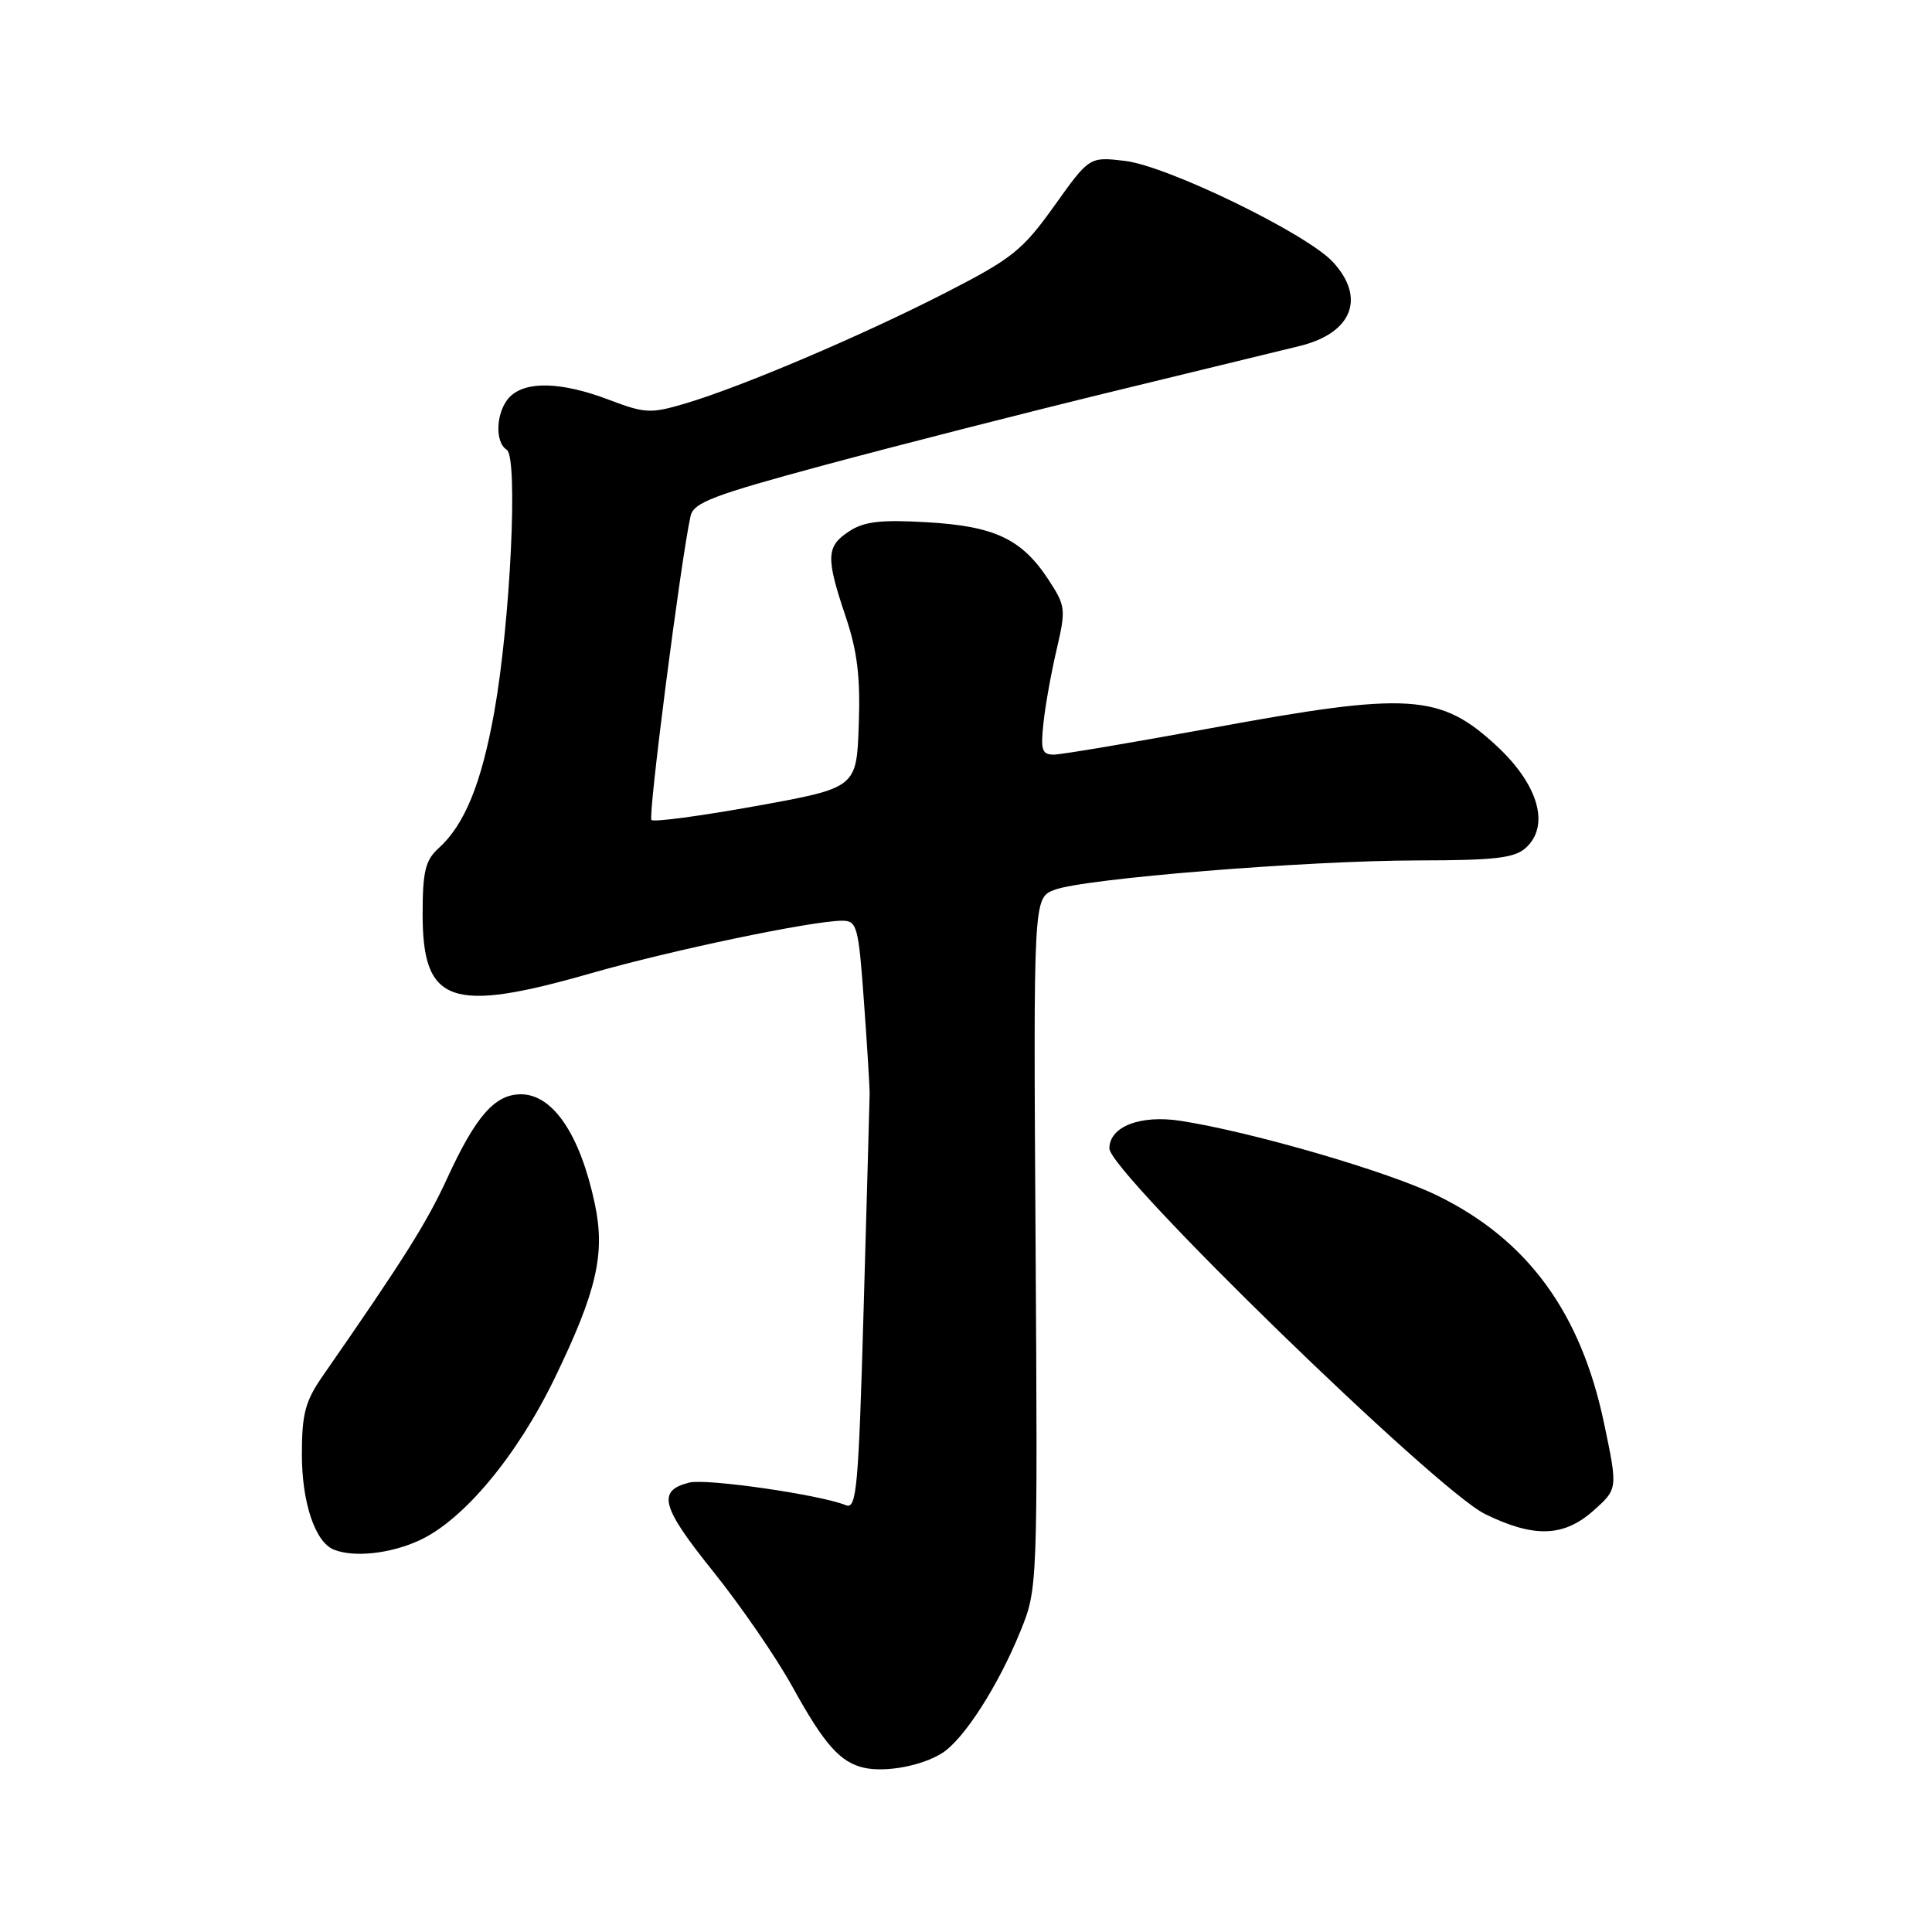 <?xml version="1.0" encoding="UTF-8" standalone="no"?>
<!DOCTYPE svg PUBLIC "-//W3C//DTD SVG 1.1//EN" "http://www.w3.org/Graphics/SVG/1.1/DTD/svg11.dtd" >
<svg xmlns="http://www.w3.org/2000/svg" xmlns:xlink="http://www.w3.org/1999/xlink" version="1.1" viewBox="0 0 256 256">
 <g >
 <path fill="currentColor"
d=" M 124.81 232.31 C 127.70 230.52 132.30 223.34 135.25 216.05 C 137.48 210.54 137.50 210.18 137.22 164.74 C 136.93 118.98 136.93 118.98 139.72 117.91 C 143.63 116.41 173.10 114.03 187.92 114.01 C 198.06 114.00 200.68 113.70 202.17 112.35 C 205.41 109.42 203.87 104.00 198.34 98.86 C 190.83 91.90 186.75 91.64 160.43 96.49 C 150.02 98.40 140.67 99.98 139.65 99.99 C 138.06 100.00 137.87 99.39 138.27 95.75 C 138.52 93.41 139.31 89.02 140.03 85.98 C 141.25 80.72 141.20 80.28 138.92 76.80 C 135.40 71.42 131.78 69.71 122.81 69.20 C 116.71 68.84 114.50 69.10 112.52 70.40 C 109.47 72.39 109.41 73.85 112.04 81.66 C 113.60 86.27 114.02 89.70 113.79 96.05 C 113.50 104.39 113.50 104.39 100.19 106.80 C 92.86 108.12 86.62 108.96 86.32 108.65 C 85.84 108.17 90.20 74.31 91.50 68.39 C 91.90 66.59 94.45 65.62 109.23 61.63 C 118.73 59.07 135.95 54.67 147.50 51.86 C 159.05 49.05 170.17 46.34 172.20 45.85 C 179.17 44.15 181.02 39.47 176.61 34.71 C 173.12 30.94 154.70 21.99 149.07 21.32 C 144.35 20.76 144.35 20.76 139.70 27.28 C 135.49 33.17 134.12 34.27 125.27 38.80 C 114.23 44.46 98.30 51.24 90.85 53.45 C 86.22 54.83 85.48 54.79 80.68 52.97 C 74.43 50.59 69.69 50.45 67.57 52.57 C 65.74 54.40 65.49 58.56 67.14 59.59 C 68.68 60.54 67.63 82.44 65.48 94.41 C 63.78 103.85 61.56 109.29 58.11 112.40 C 56.36 113.99 56.00 115.46 56.00 121.15 C 56.00 132.98 59.73 134.29 78.32 128.96 C 88.95 125.91 107.66 122.00 111.60 122.00 C 113.56 122.00 113.76 122.73 114.48 132.75 C 114.91 138.66 115.25 144.18 115.23 145.00 C 115.22 145.82 114.86 158.56 114.44 173.29 C 113.76 197.19 113.51 200.02 112.09 199.45 C 108.65 198.05 93.60 195.88 91.33 196.45 C 87.04 197.53 87.60 199.64 94.46 208.18 C 98.11 212.72 102.87 219.63 105.02 223.54 C 109.22 231.15 111.33 233.53 114.50 234.24 C 117.36 234.88 122.12 233.99 124.81 232.31 Z  M 55.52 204.13 C 61.38 201.47 68.51 192.93 73.52 182.57 C 79.07 171.10 80.22 166.13 78.82 159.53 C 76.88 150.35 73.27 145.00 69.02 145.00 C 65.57 145.00 63.05 147.88 59.25 156.14 C 56.56 162.00 53.53 166.82 42.75 182.34 C 40.45 185.65 40.00 187.35 40.00 192.70 C 40.00 199.10 41.75 204.33 44.23 205.33 C 46.88 206.40 51.65 205.89 55.52 204.13 Z  M 211.17 200.14 C 214.37 197.28 214.37 197.28 212.55 188.61 C 209.47 173.92 202.43 164.29 190.50 158.44 C 184.03 155.26 165.97 150.00 156.46 148.52 C 151.10 147.69 147.00 149.27 147.00 152.18 C 147.00 155.32 190.27 197.43 196.78 200.62 C 203.27 203.80 207.22 203.67 211.17 200.14 Z "/>
</g>
</svg>
